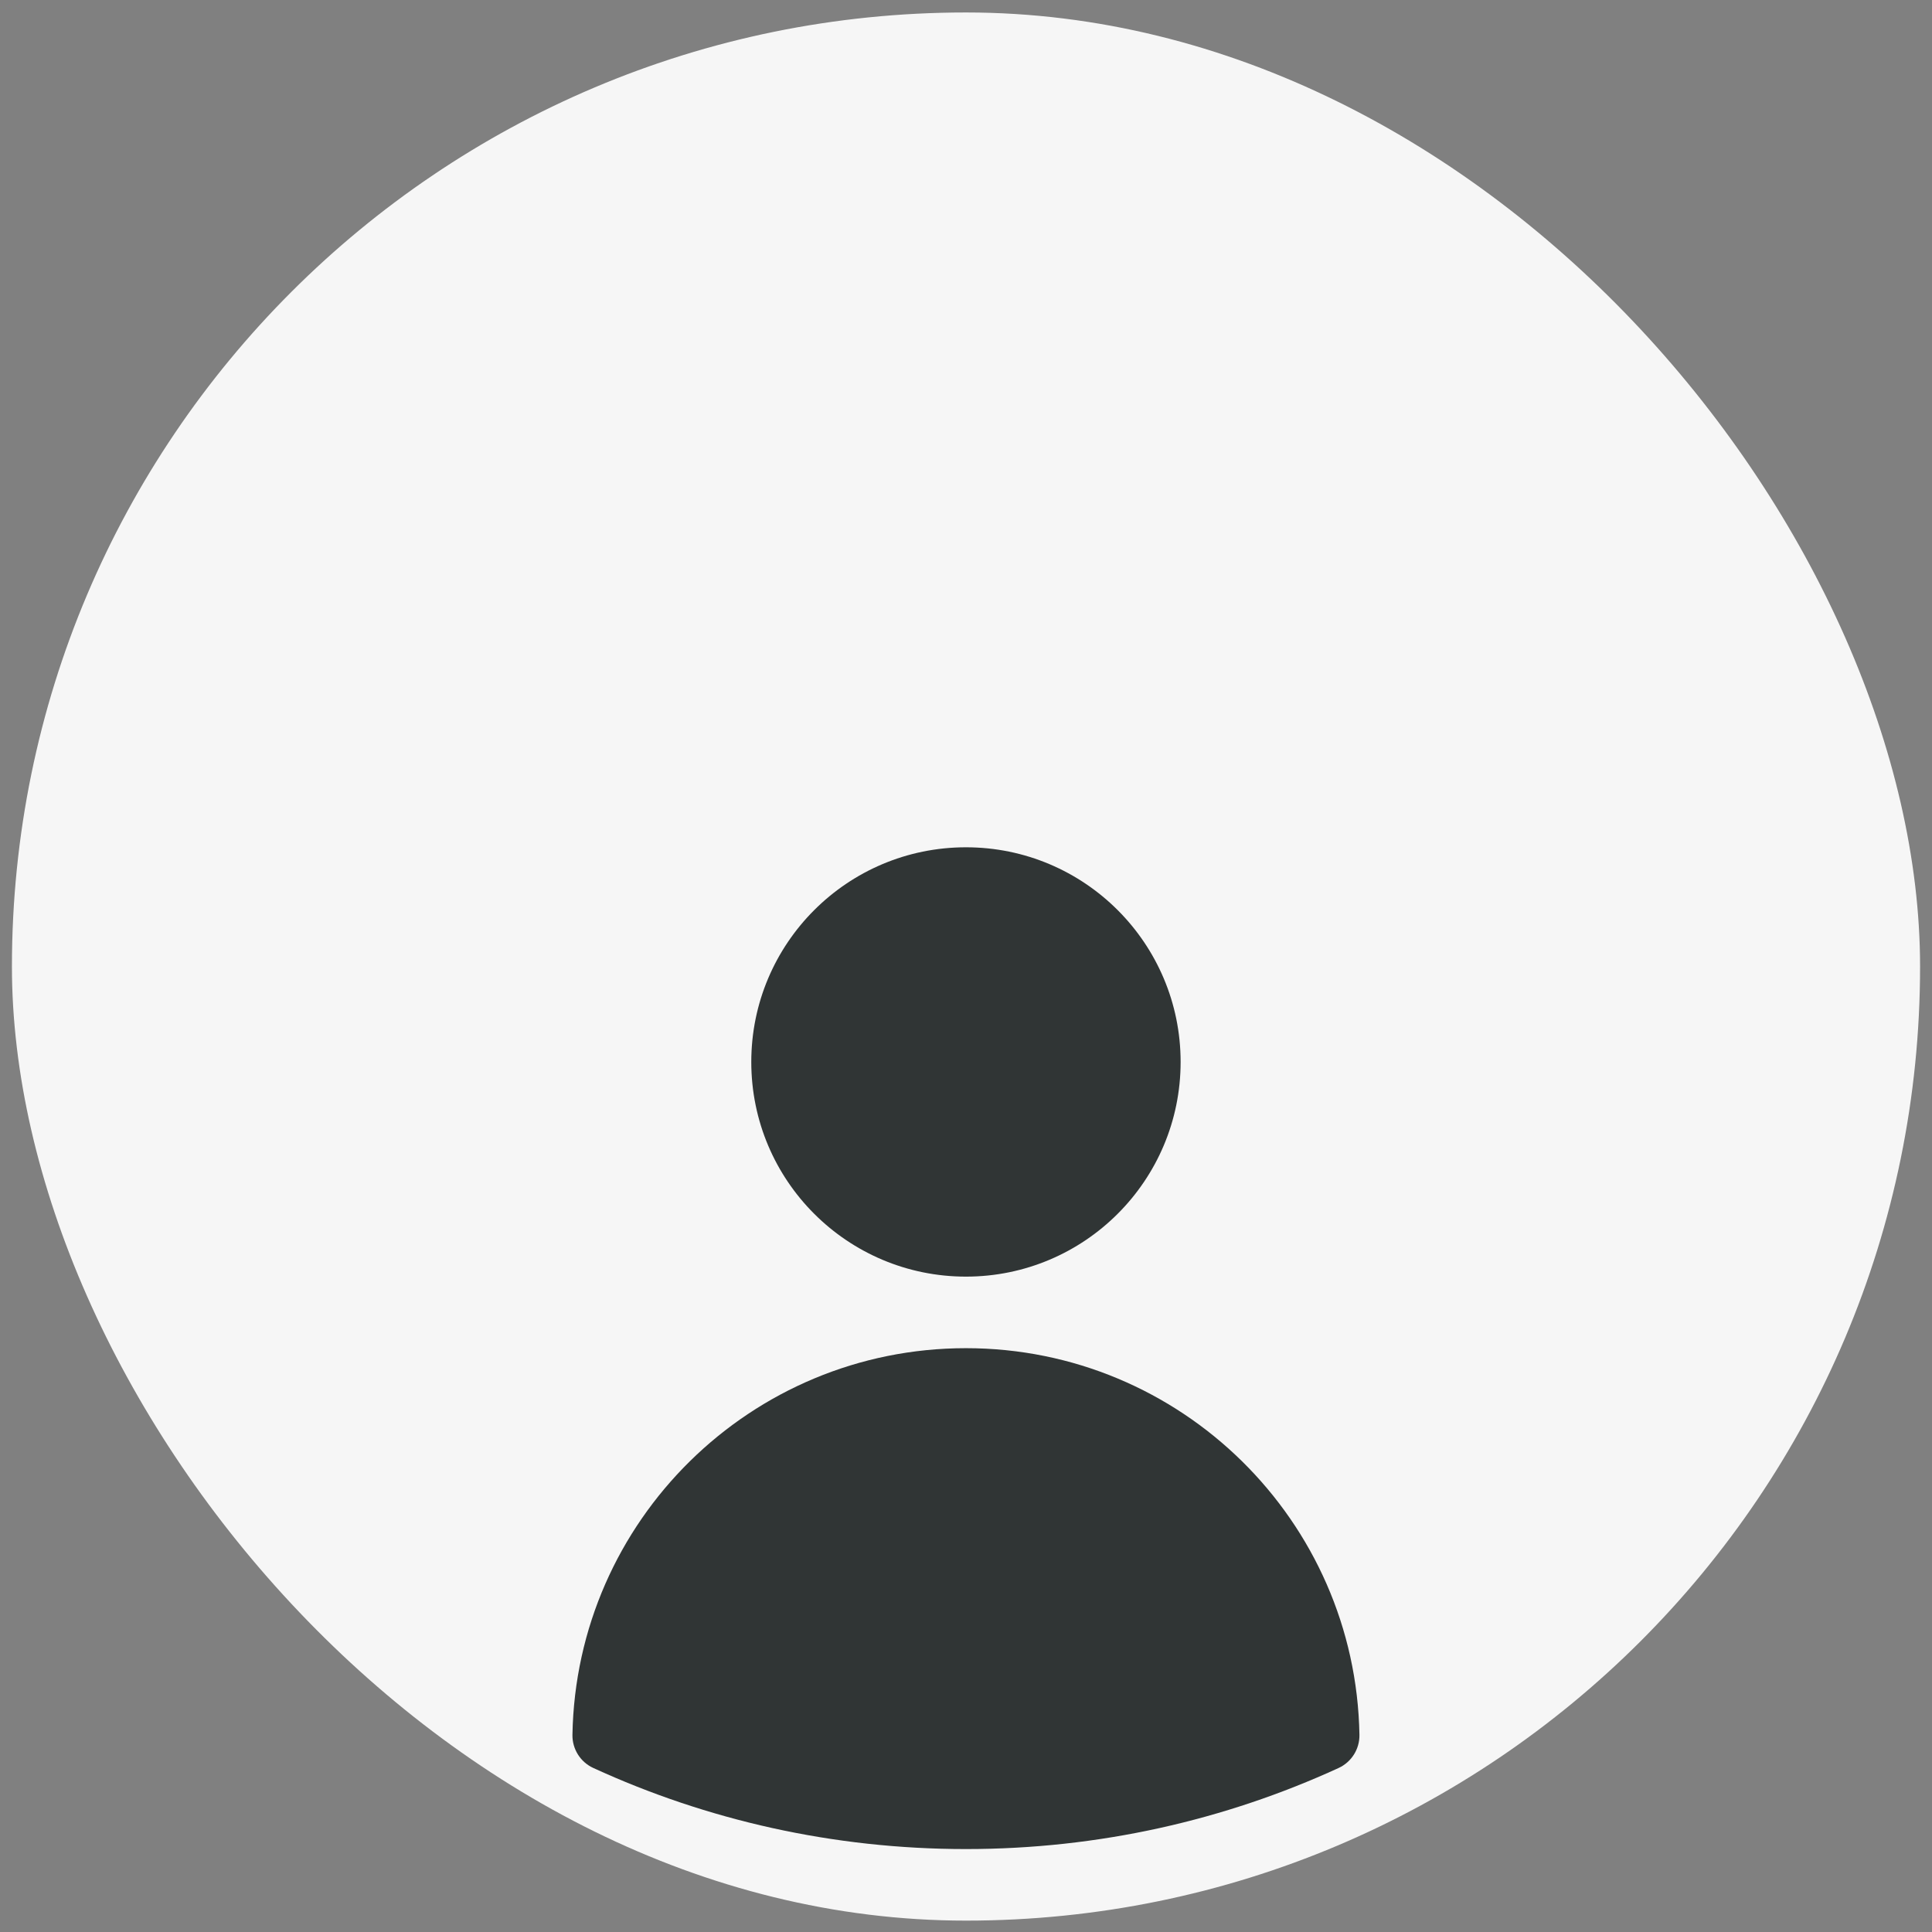 <svg width="81" height="81" viewBox="0 0 81 81" fill="none" xmlns="http://www.w3.org/2000/svg">
<rect x="0" y="0" width="81" height="81" fill="#808080" stroke="none"/>
<rect x="0.5" y="0.523" width="80" height="80" rx="40" fill="#F6F6F6"/>
<path fill-rule="evenodd" clip-rule="evenodd" d="M31.498 44.523C31.498 39.553 35.527 35.523 40.498 35.523C45.468 35.523 49.498 39.553 49.498 44.523C49.498 49.494 45.468 53.523 40.498 53.523C35.527 53.523 31.498 49.494 31.498 44.523Z" fill="#303535"/>
<path fill-rule="evenodd" clip-rule="evenodd" d="M24 72.734C24.155 63.755 31.482 56.523 40.498 56.523C49.514 56.523 56.841 63.755 56.995 72.735C57.005 73.33 56.662 73.875 56.121 74.124C51.363 76.307 46.071 77.523 40.498 77.523C34.925 77.523 29.633 76.307 24.874 74.123C24.333 73.875 23.99 73.33 24 72.734Z" fill="#303535"/>
</svg>
